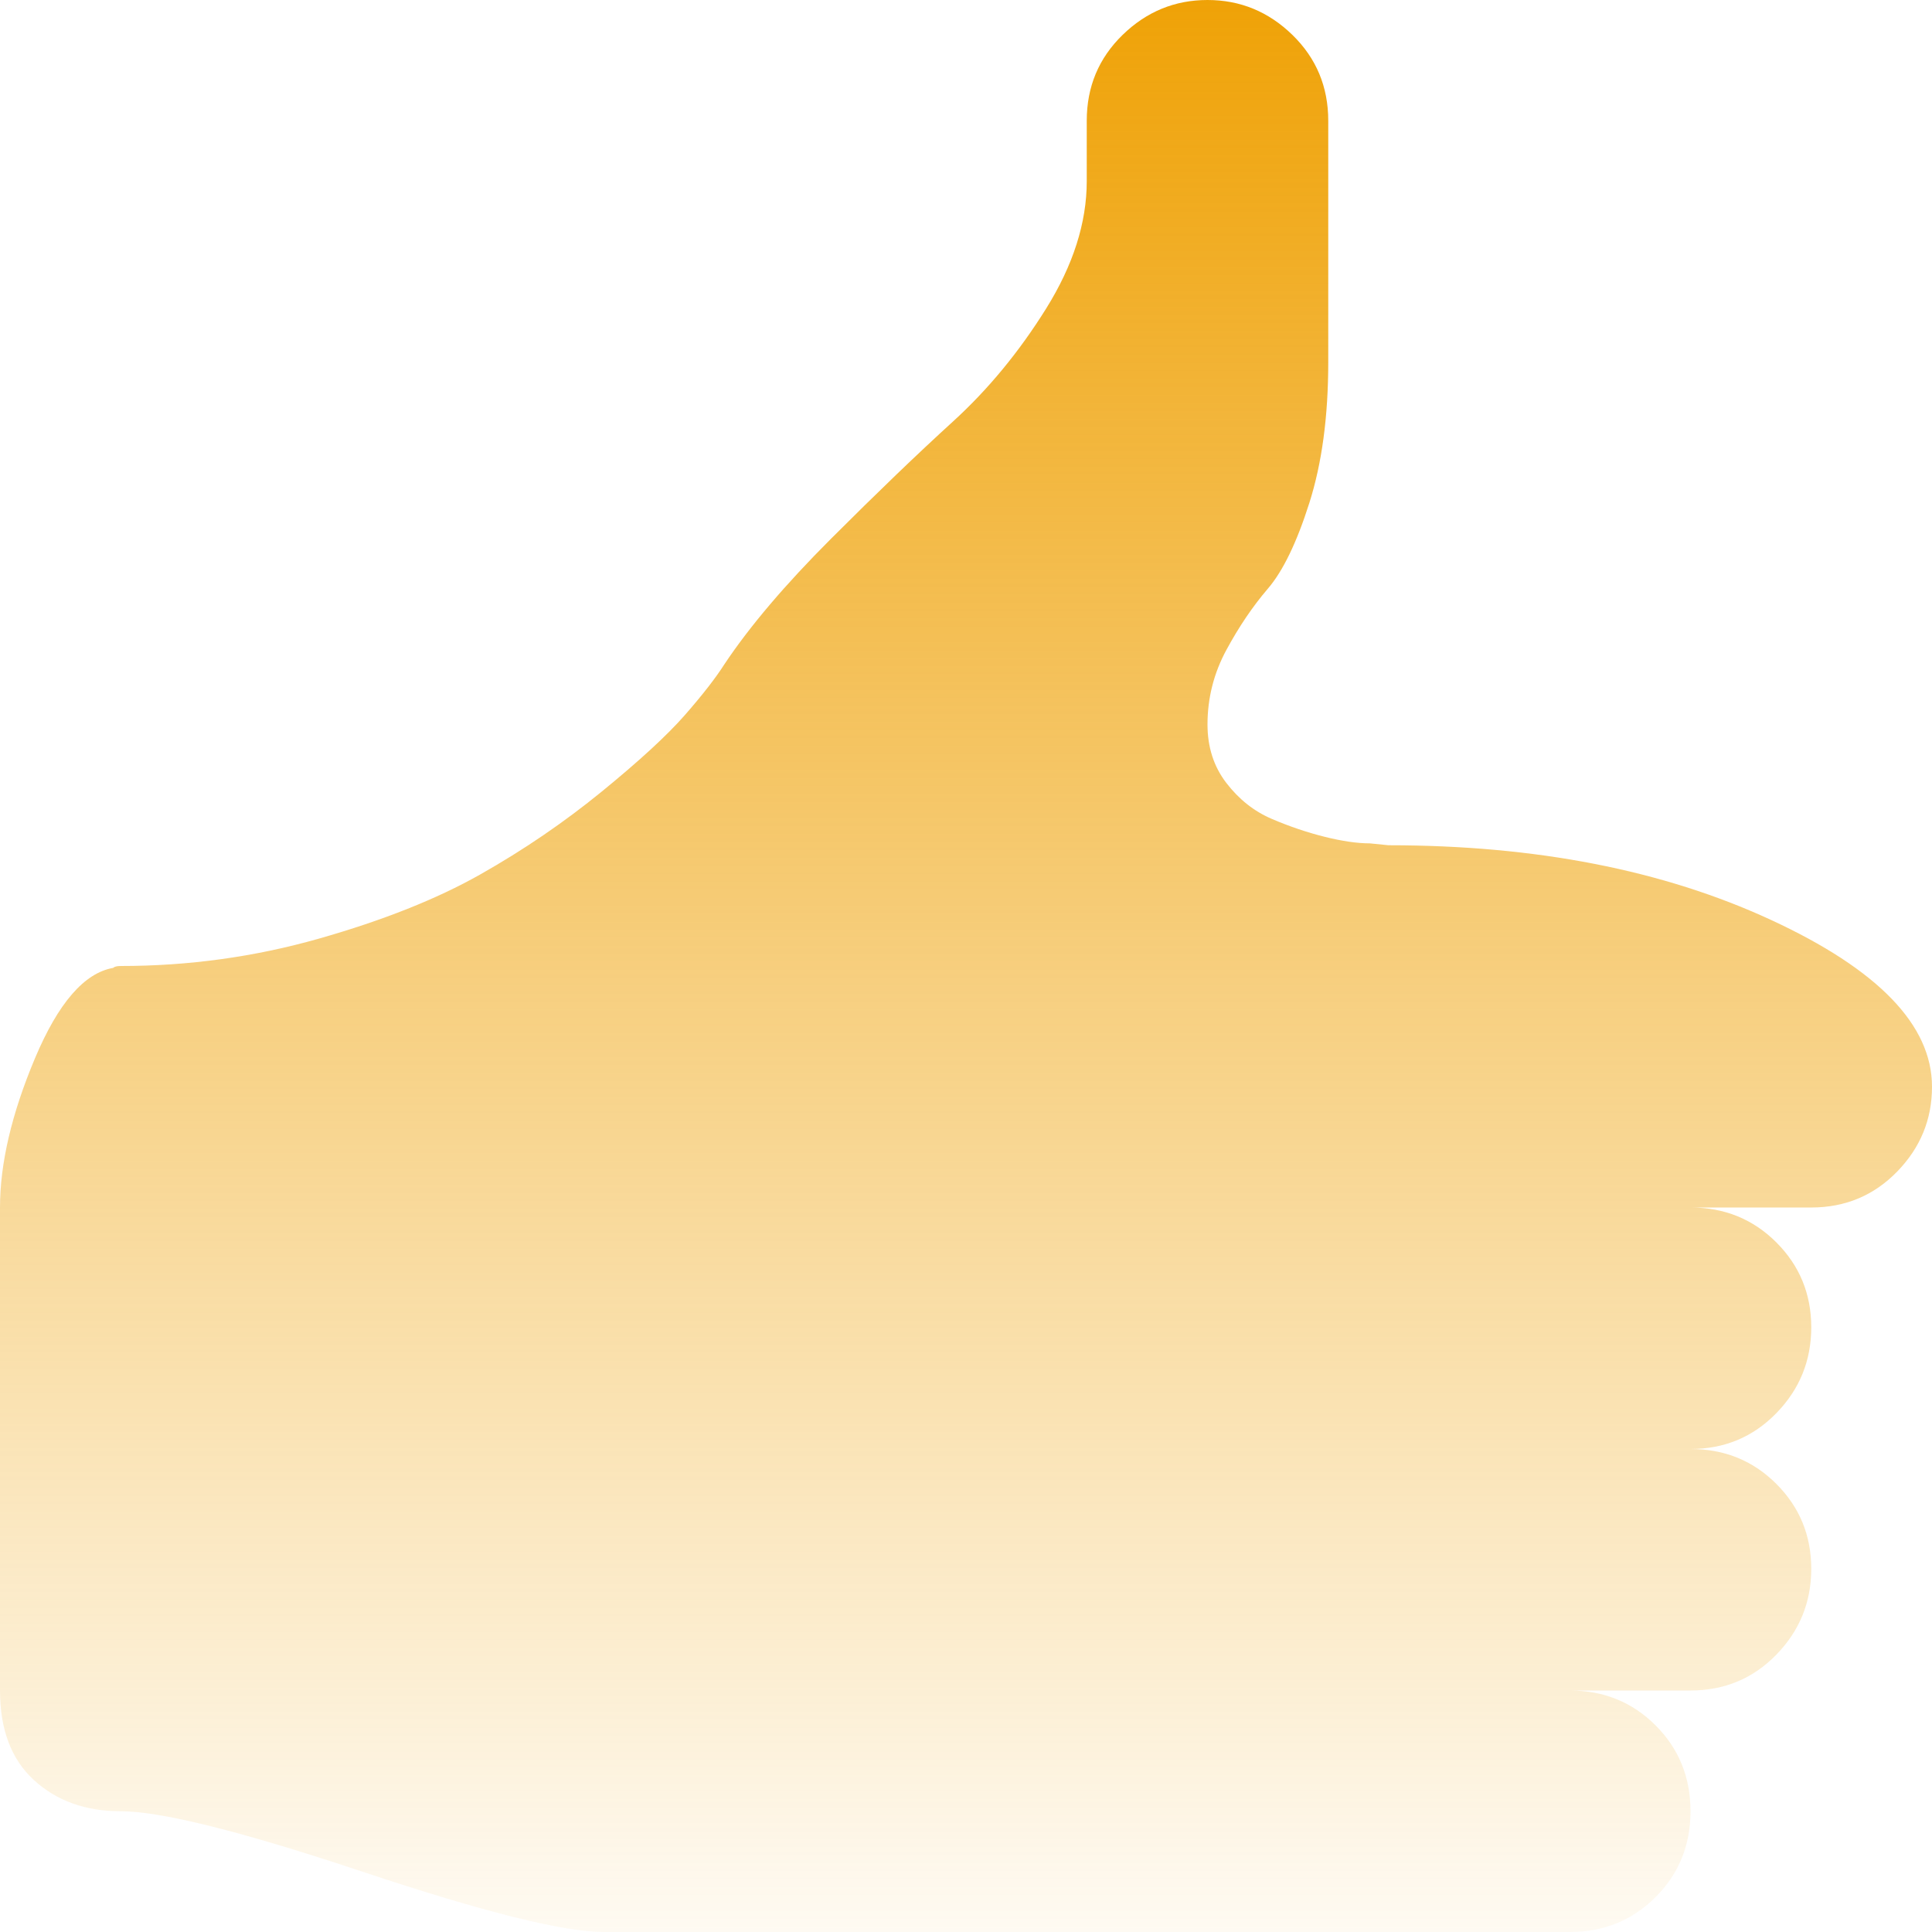 <svg width="188" height="188" viewBox="0 0 188 188" fill="none" xmlns="http://www.w3.org/2000/svg">
<path d="M176.25 117.5H164.5C167.805 117.5 170.589 118.632 172.854 120.896C175.118 123.161 176.25 125.915 176.25 129.158C176.25 132.402 175.118 135.186 172.854 137.512C170.589 139.837 167.805 141 164.5 141C167.805 141 170.589 142.132 172.854 144.396C175.118 146.661 176.25 149.415 176.25 152.658C176.25 155.902 175.118 158.686 172.854 161.012C170.589 163.337 167.805 164.5 164.5 164.5H152.75C156.055 164.5 158.839 165.632 161.104 167.896C163.368 170.161 164.5 172.945 164.5 176.25C164.5 179.555 163.368 182.339 161.104 184.604C158.839 186.868 156.055 188 152.75 188H58.75C54.833 188 47 186.042 35.25 182.125C23.5 178.208 15.667 176.25 11.75 176.25C8.323 176.25 5.508 175.24 3.305 173.221C1.102 171.201 0 168.294 0 164.5V117.5C0 113.216 1.132 108.382 3.396 102.996C5.661 97.611 8.201 94.673 11.016 94.184C11.138 94.061 11.383 94 11.75 94C18.359 94 24.785 93.113 31.027 91.338C37.27 89.563 42.502 87.482 46.725 85.096C50.947 82.709 54.895 80.016 58.566 77.018C62.238 74.019 64.931 71.54 66.644 69.582C68.358 67.624 69.643 65.971 70.5 64.625C72.948 60.953 76.406 56.883 80.873 52.416C85.341 47.949 89.288 44.154 92.715 41.033C96.142 37.912 99.171 34.24 101.803 30.018C104.434 25.795 105.75 21.664 105.75 17.625V11.75C105.75 8.445 106.913 5.661 109.238 3.396C111.564 1.132 114.318 0 117.5 0C120.682 0 123.436 1.132 125.762 3.396C128.087 5.661 129.25 8.445 129.25 11.75V35.25C129.25 40.513 128.638 45.072 127.414 48.928C126.19 52.783 124.844 55.568 123.375 57.281C121.906 58.995 120.56 60.984 119.336 63.248C118.112 65.512 117.5 67.93 117.5 70.5C117.5 72.703 118.112 74.6 119.336 76.191C120.56 77.783 122.029 78.945 123.742 79.68C125.456 80.414 127.169 80.995 128.883 81.424C130.596 81.852 132.065 82.066 133.289 82.066L135.125 82.25C149.445 82.25 161.838 84.667 172.303 89.502C182.768 94.337 188 99.753 188 105.75C188 108.932 186.868 111.686 184.604 114.012C182.339 116.337 179.555 117.5 176.25 117.5Z" fill="url(#paint0_linear)"/>
<defs>
<linearGradient id="paint0_linear" x1="116" y1="0" x2="116" y2="198" gradientUnits="userSpaceOnUse">
<stop stop-color="#EFA207"/>
<stop offset="1" stop-color="#EFA207" stop-opacity="0"/>
</linearGradient>
</defs>
</svg>
